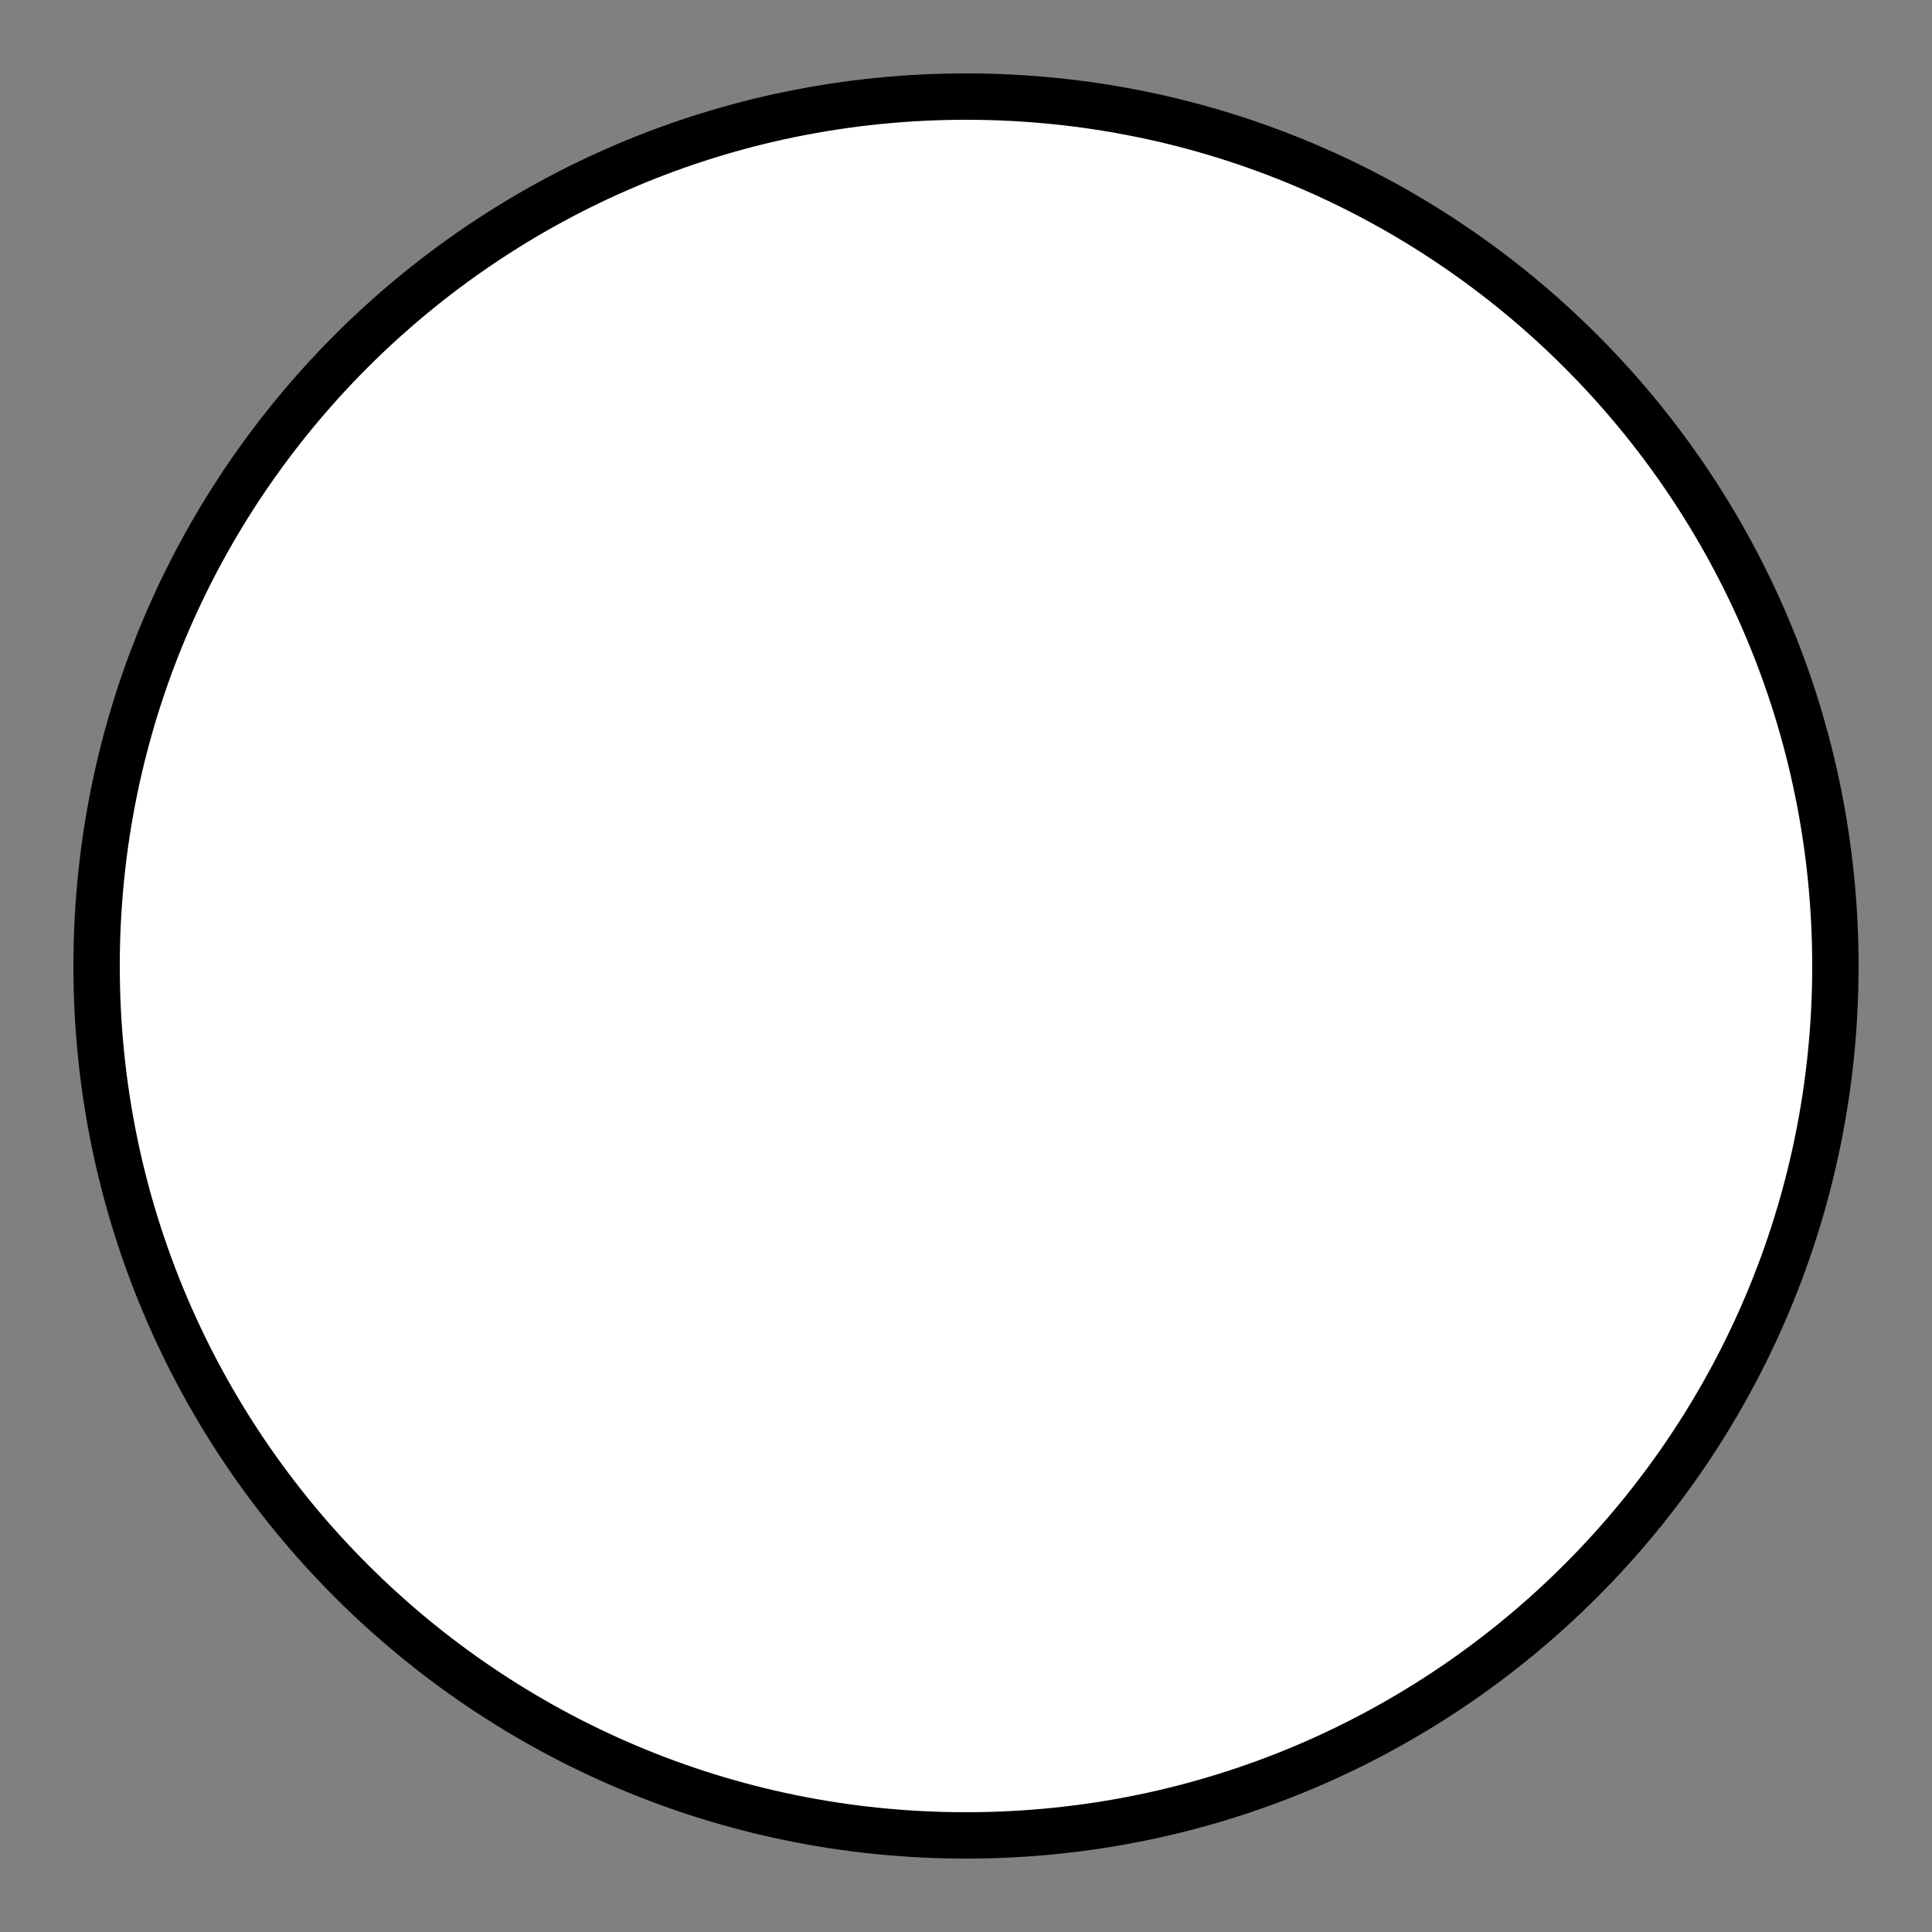 <?xml version="1.0" encoding="utf-8"?>
<!-- Generator: Adobe Illustrator 18.0.0, SVG Export Plug-In . SVG Version: 6.00 Build 0)  -->
<!DOCTYPE svg PUBLIC "-//W3C//DTD SVG 1.1//EN" "http://www.w3.org/Graphics/SVG/1.1/DTD/svg11.dtd">
<svg version="1.1" id="Layer_1" xmlns="http://www.w3.org/2000/svg" xmlns:xlink="http://www.w3.org/1999/xlink" x="0px" y="0px"
	 viewBox="0 0 500 500" enable-background="new 0 0 500 500" xml:space="preserve">
<rect x="0" y="0" width="500" height="500" fill="#808080" stroke="none"/>
<path class="actualButton" fill="#FFFFFF" stroke="#000000" stroke-width="12" stroke-miterlimit="10" d="M250,475L250,475C125.7,475,25,374.3,25,250v0
	C25,125.7,125.7,25,250,25h0c124.3,0,225,100.7,225,225v0C475,374.3,374.3,475,250,475z"/>
</svg>
